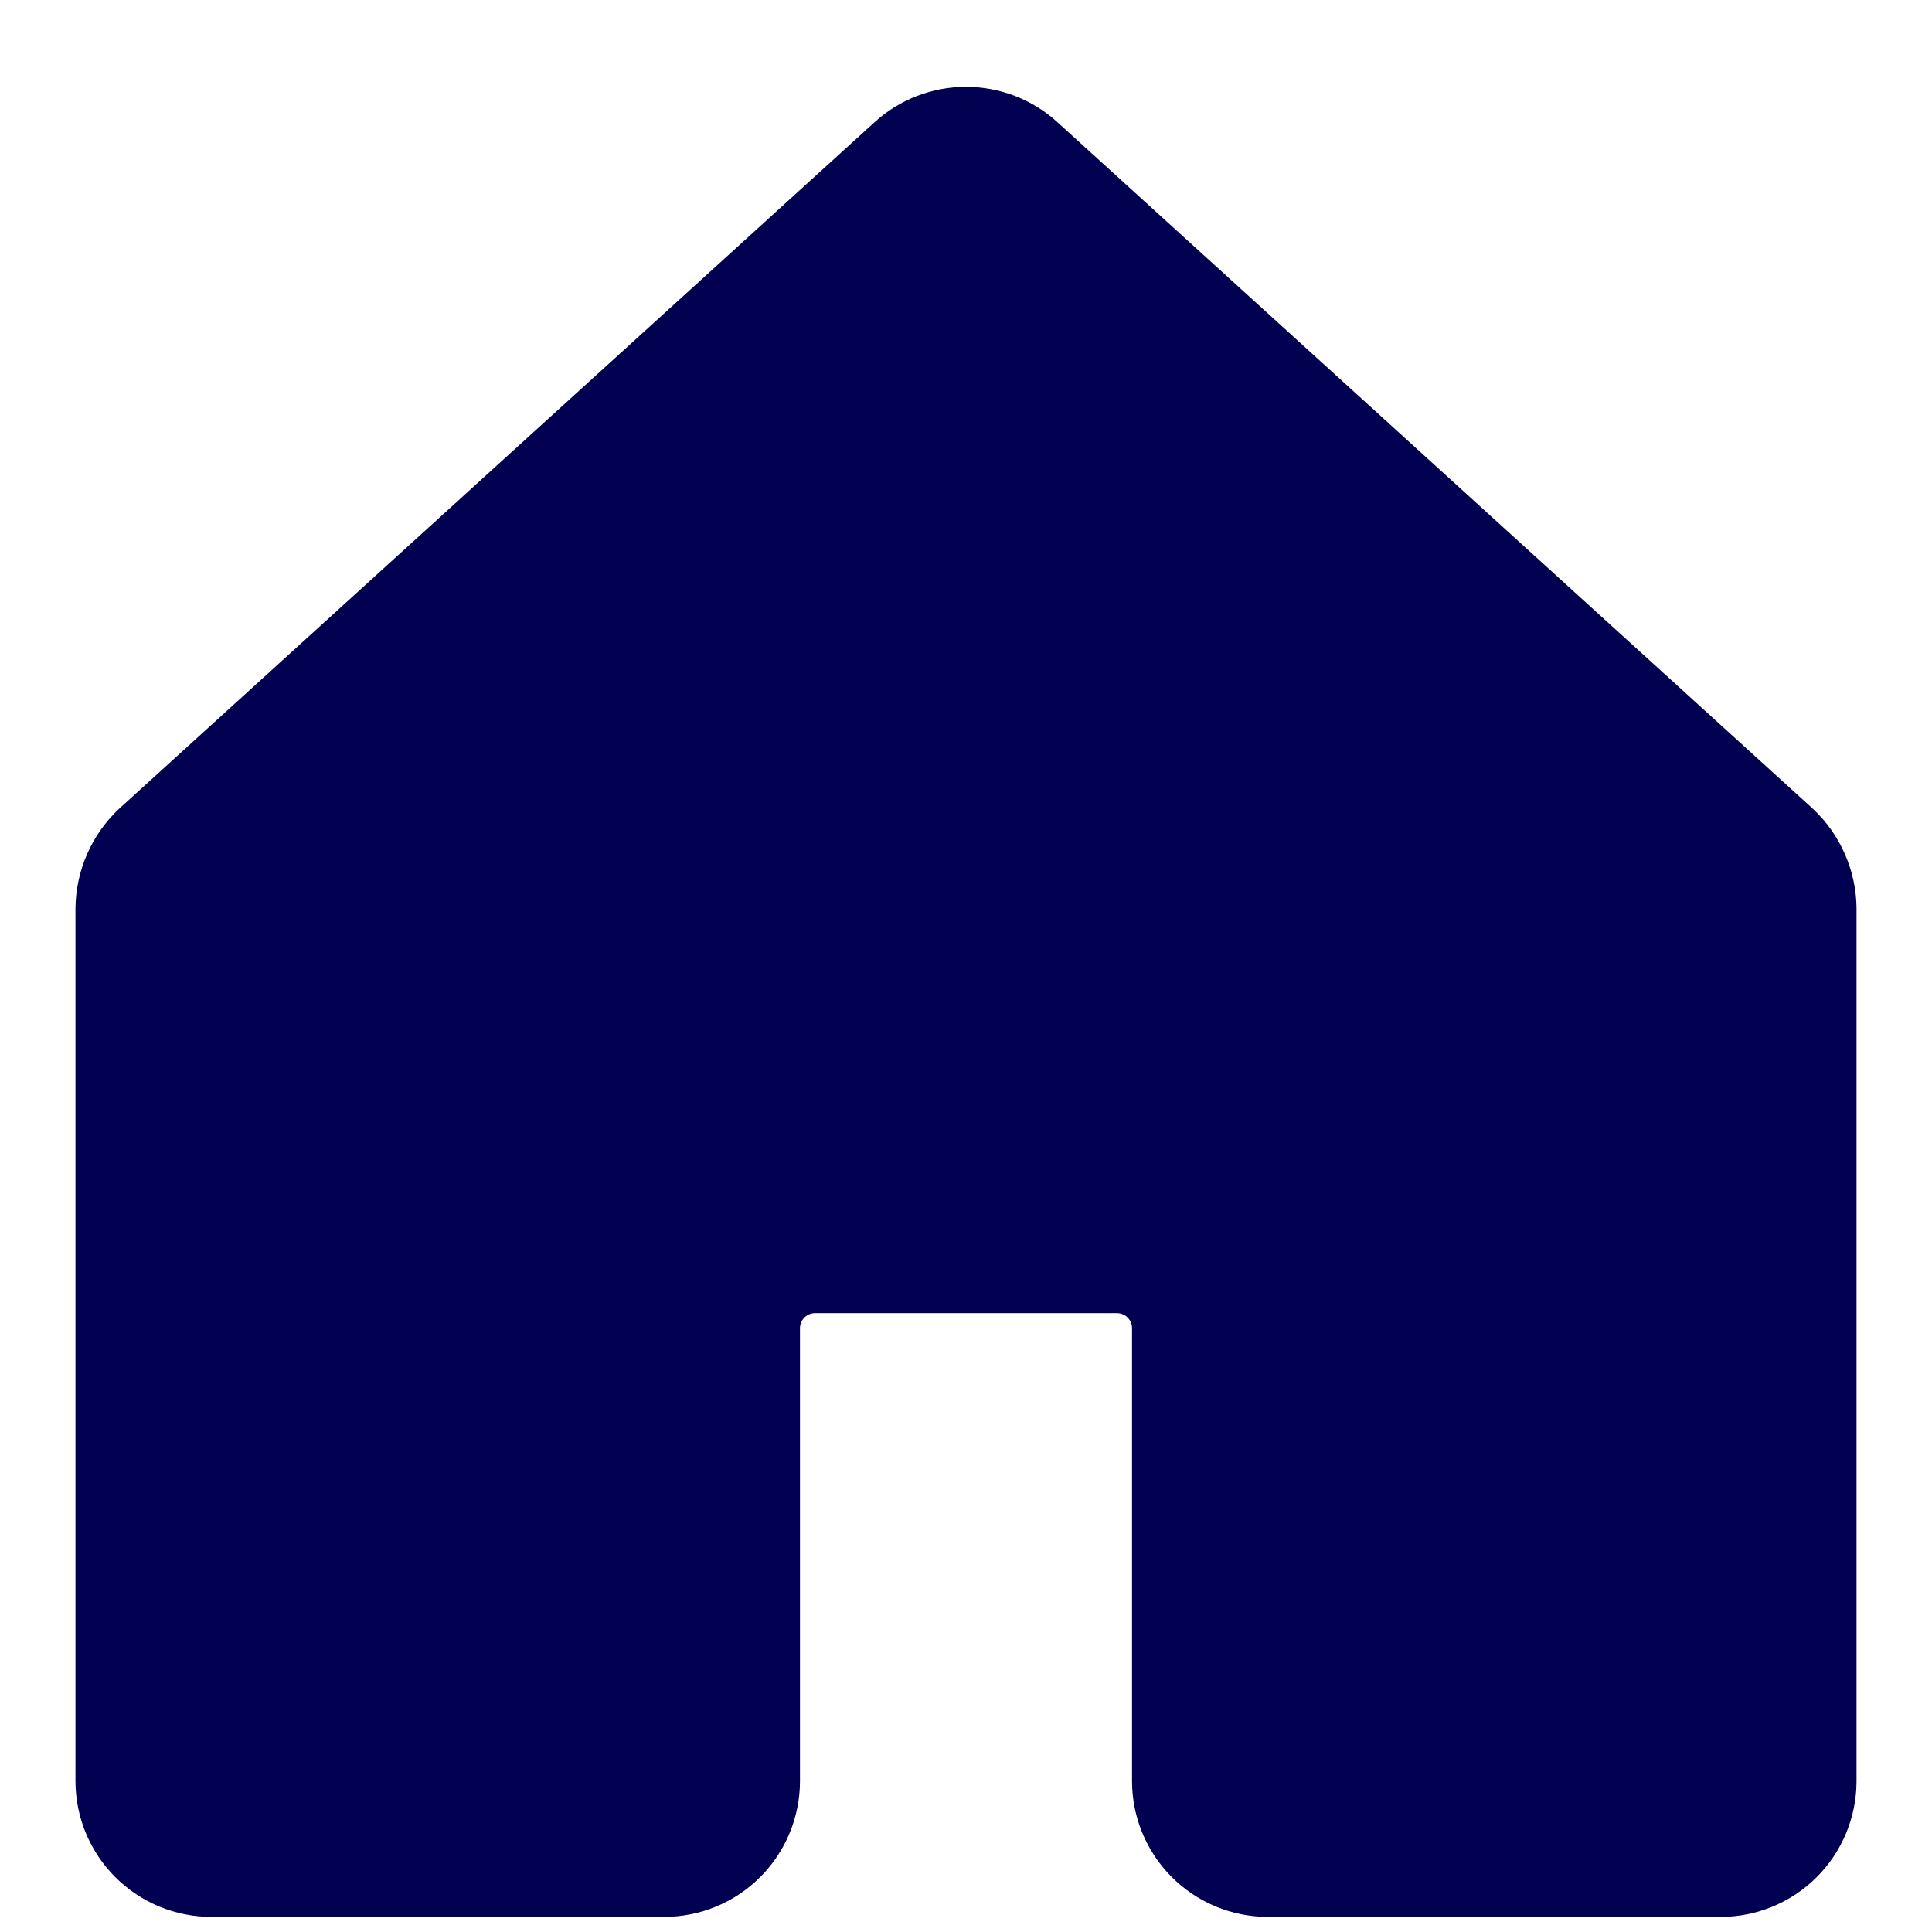 <svg width="16" height="16" viewBox="0 0 16 16" fill="none" xmlns="http://www.w3.org/2000/svg">
<path d="M9.875 14.75V11C9.875 10.834 9.809 10.675 9.692 10.558C9.575 10.441 9.416 10.375 9.25 10.375H6.75C6.584 10.375 6.425 10.441 6.308 10.558C6.191 10.675 6.125 10.834 6.125 11V14.75C6.125 14.916 6.059 15.075 5.942 15.192C5.825 15.309 5.666 15.375 5.5 15.375H1.75C1.584 15.375 1.425 15.309 1.308 15.192C1.191 15.075 1.125 14.916 1.125 14.75V7.523C1.126 7.437 1.145 7.352 1.18 7.272C1.215 7.193 1.265 7.122 1.328 7.063L7.578 1.383C7.693 1.277 7.844 1.219 8 1.219C8.156 1.219 8.307 1.277 8.422 1.383L14.672 7.063C14.735 7.122 14.785 7.193 14.82 7.272C14.855 7.352 14.874 7.437 14.875 7.523V14.75C14.875 14.916 14.809 15.075 14.692 15.192C14.575 15.309 14.416 15.375 14.25 15.375H10.5C10.334 15.375 10.175 15.309 10.058 15.192C9.941 15.075 9.875 14.916 9.875 14.75Z" fill="#020051" stroke="#020051" stroke-linecap="round" stroke-linejoin="round"/>
</svg>
